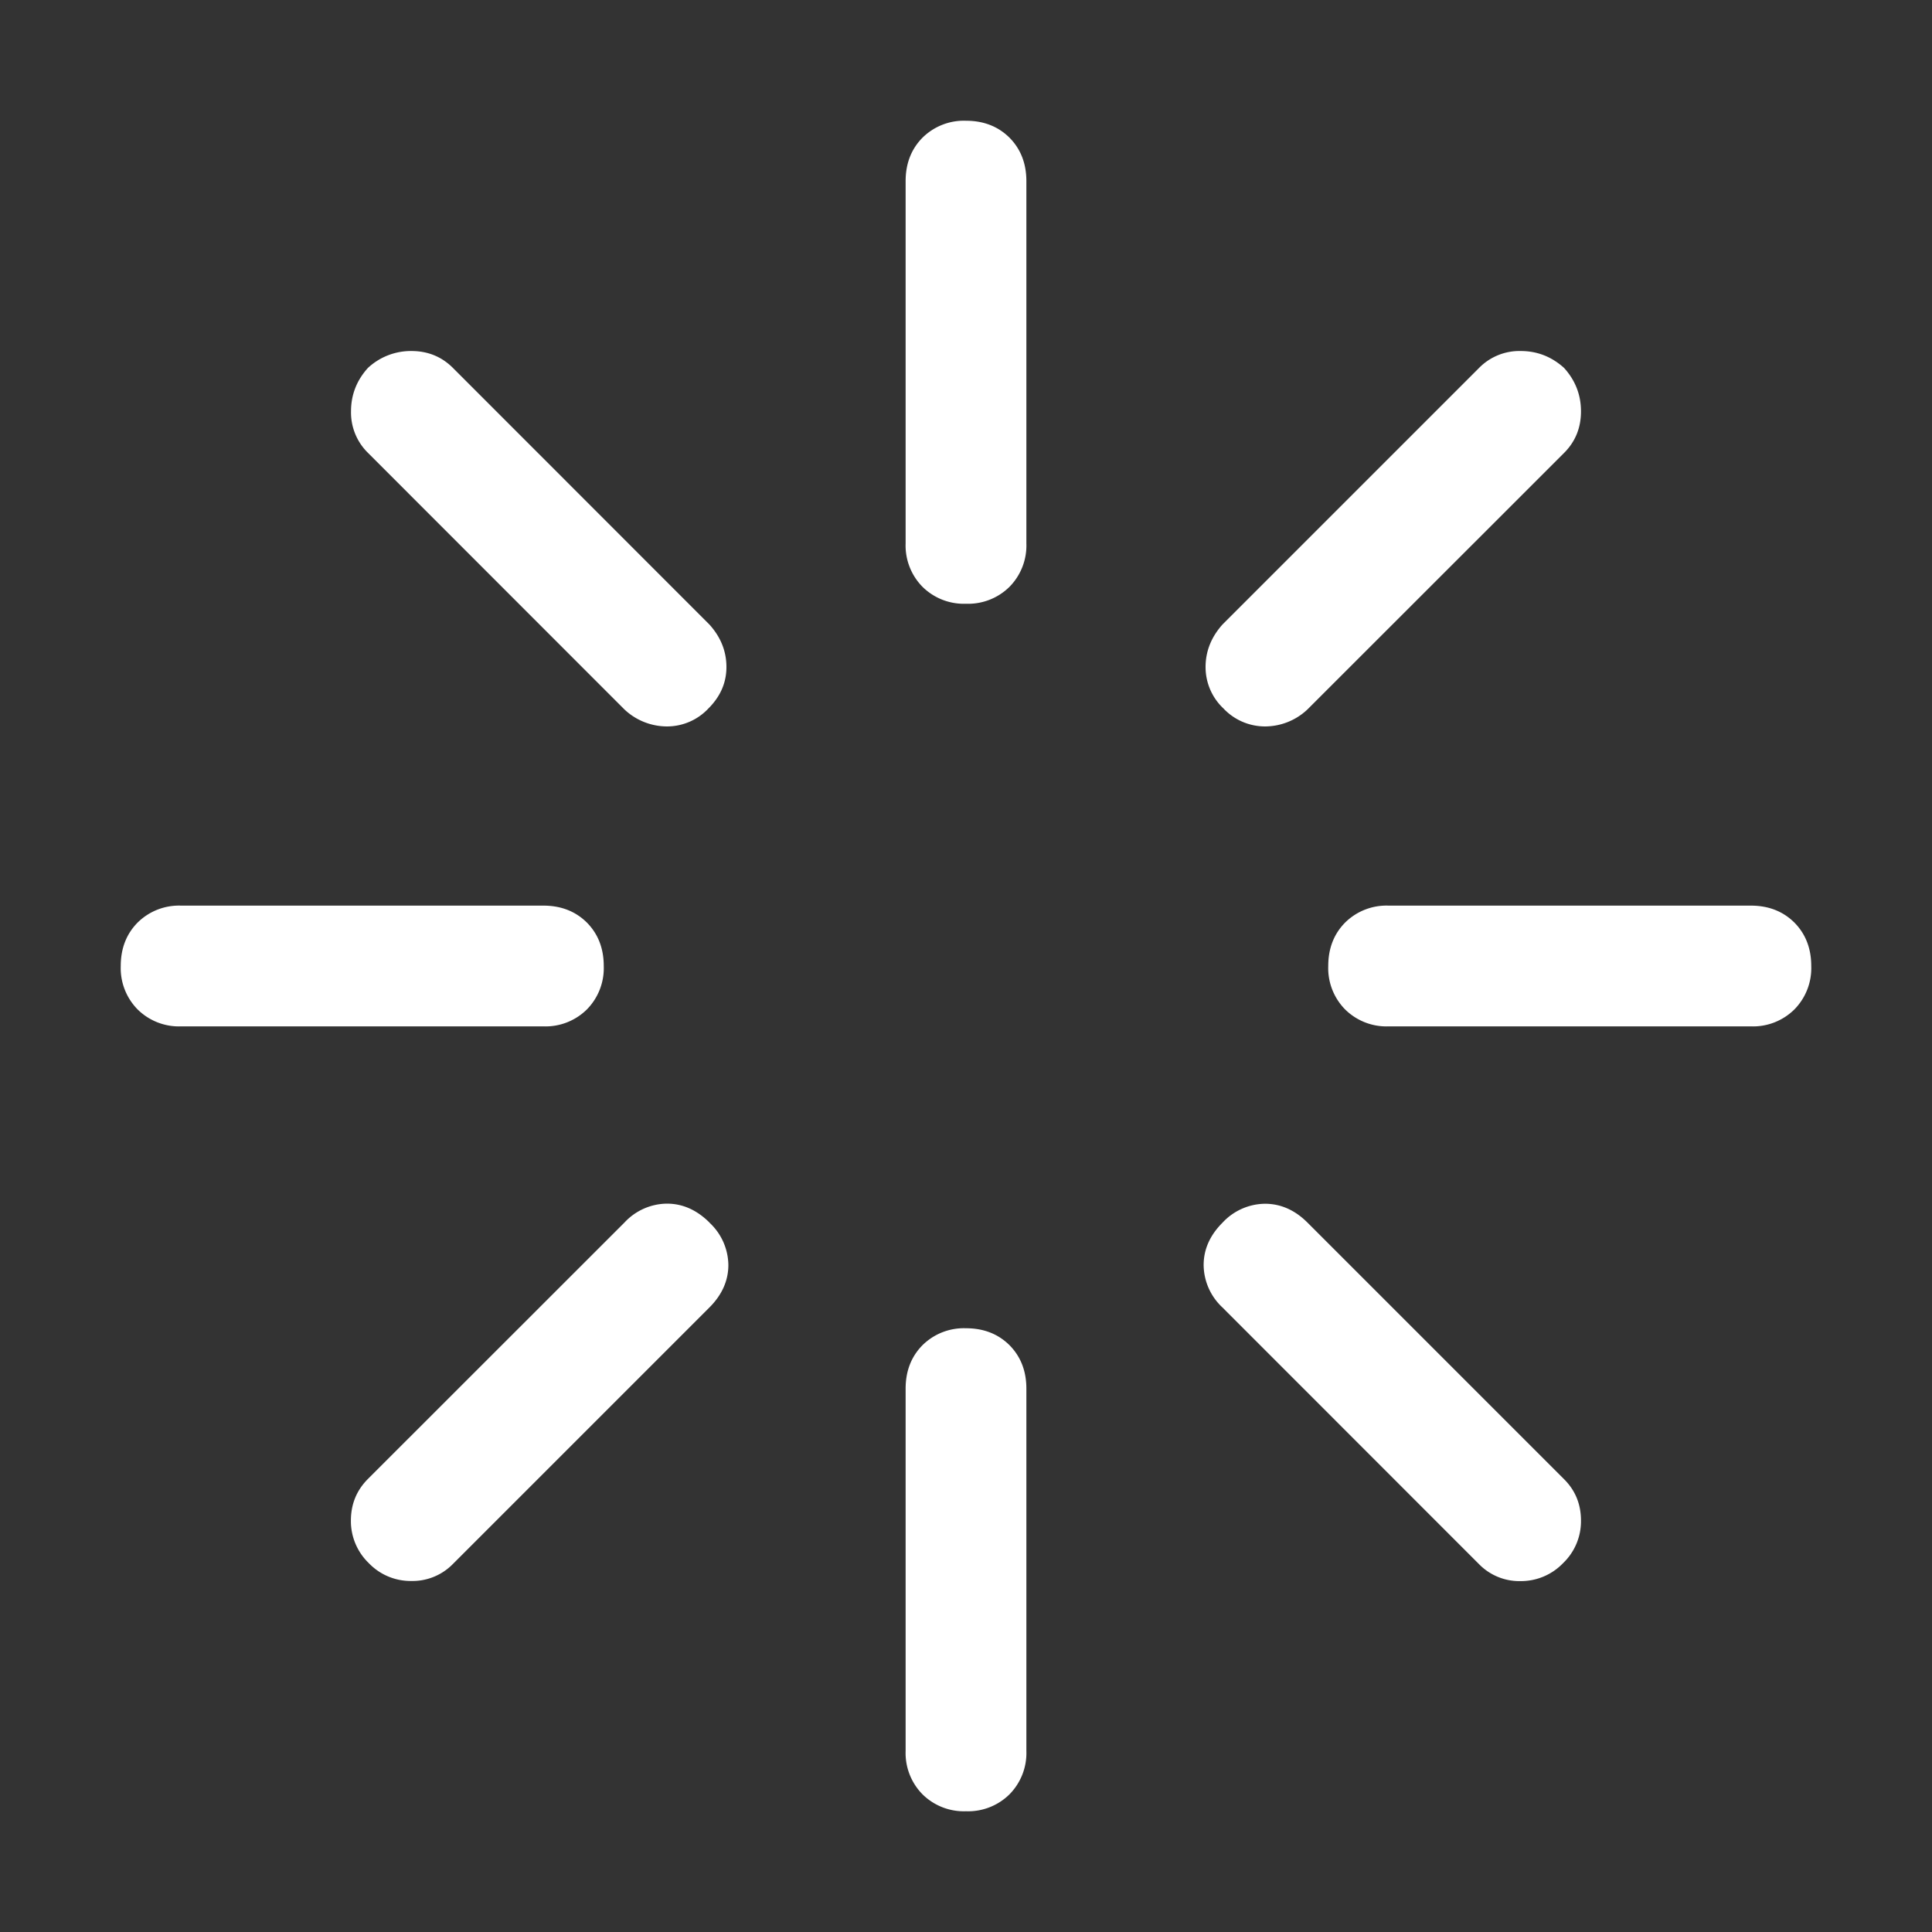 <?xml version="1.0" standalone="no"?><!DOCTYPE svg PUBLIC "-//W3C//DTD SVG 1.1//EN"
        "http://www.w3.org/Graphics/SVG/1.1/DTD/svg11.dtd">
<svg class="icon" width="200px" height="200.00px" viewBox="0 0 1024 1024" version="1.1"
     xmlns="http://www.w3.org/2000/svg">
    <rect x="0" y="0" width="1024" height="1024" fill="#333333" stroke="none"/>
    <path fill="#ffffff"
          d="M512 64c9.344 0 17.024 3.008 23.04 8.96 5.952 6.016 8.96 13.696 8.96 23.04v192a31.168 31.168 0 0 1-8.96 23.04A31.168 31.168 0 0 1 512 320a31.168 31.168 0 0 1-23.04-8.96 31.168 31.168 0 0 1-8.96-23.04v-192c0-9.344 3.008-17.024 8.96-23.04A31.168 31.168 0 0 1 512 64z m0 640c9.344 0 17.024 3.008 23.04 8.96 5.952 6.016 8.96 13.696 8.96 23.04v192a31.168 31.168 0 0 1-8.96 23.04A31.168 31.168 0 0 1 512 960a31.168 31.168 0 0 1-23.04-8.96 31.168 31.168 0 0 1-8.96-23.04v-192c0-9.344 3.008-17.024 8.96-23.04A31.168 31.168 0 0 1 512 704z m448-192a31.168 31.168 0 0 1-8.96 23.04 31.168 31.168 0 0 1-23.04 8.96h-192a31.168 31.168 0 0 1-23.04-8.96A31.168 31.168 0 0 1 704 512c0-9.344 3.008-17.024 8.96-23.04a31.168 31.168 0 0 1 23.04-8.96h192c9.344 0 17.024 3.008 23.04 8.96 5.952 6.016 8.96 13.696 8.96 23.04zM320 512a31.168 31.168 0 0 1-8.96 23.04 31.168 31.168 0 0 1-23.04 8.96h-192a31.168 31.168 0 0 1-23.04-8.96A31.168 31.168 0 0 1 64 512c0-9.344 3.008-17.024 8.96-23.04a31.168 31.168 0 0 1 23.04-8.96h192c9.344 0 17.024 3.008 23.04 8.96 5.952 6.016 8.96 13.696 8.96 23.04zM195.008 195.008a33.408 33.408 0 0 1 23.04-8.96c8.64 0 16 2.944 22.016 8.96l135.936 136c6.016 6.656 9.024 14.208 9.024 22.528 0 8.32-3.2 15.616-9.536 21.952a30.08 30.08 0 0 1-21.952 9.536 32.96 32.96 0 0 1-22.528-8.96L195.008 240a29.952 29.952 0 0 1-8.96-22.016c0-8.64 2.944-16.32 8.96-22.976z m452.992 452.992a31.104 31.104 0 0 1 22.464-9.984c8.32 0 15.872 3.328 22.528 9.984l136 136c6.016 6.016 8.96 13.312 8.96 22.016a30.72 30.72 0 0 1-9.472 22.464 30.912 30.912 0 0 1-22.464 9.536 29.888 29.888 0 0 1-22.08-8.96l-136-136.064a31.104 31.104 0 0 1-9.984-22.464c0-8.32 3.328-15.808 9.984-22.464l0.064-0.064z m180.992-452.992c6.016 6.656 8.96 14.336 8.96 23.04 0 8.64-2.944 16-8.96 22.016l-136 135.936a32.832 32.832 0 0 1-22.464 9.024 30.272 30.272 0 0 1-22.08-9.536 30.08 30.08 0 0 1-9.472-21.952c0-8.32 3.008-15.872 8.96-22.528l136-136a29.952 29.952 0 0 1 22.08-8.96c8.64 0 16.32 2.944 22.976 8.96z m-452.992 452.992a31.104 31.104 0 0 1 10.048 22.464c0 8.32-3.392 15.872-10.048 22.528L240 828.992a29.952 29.952 0 0 1-22.016 8.96 30.72 30.72 0 0 1-22.528-9.472 30.912 30.912 0 0 1-9.472-22.464c0-8.704 2.944-16 8.96-22.08l136.064-136a31.104 31.104 0 0 1 22.464-9.984c8.32 0 15.808 3.328 22.528 9.984v0.064z"/>
</svg>